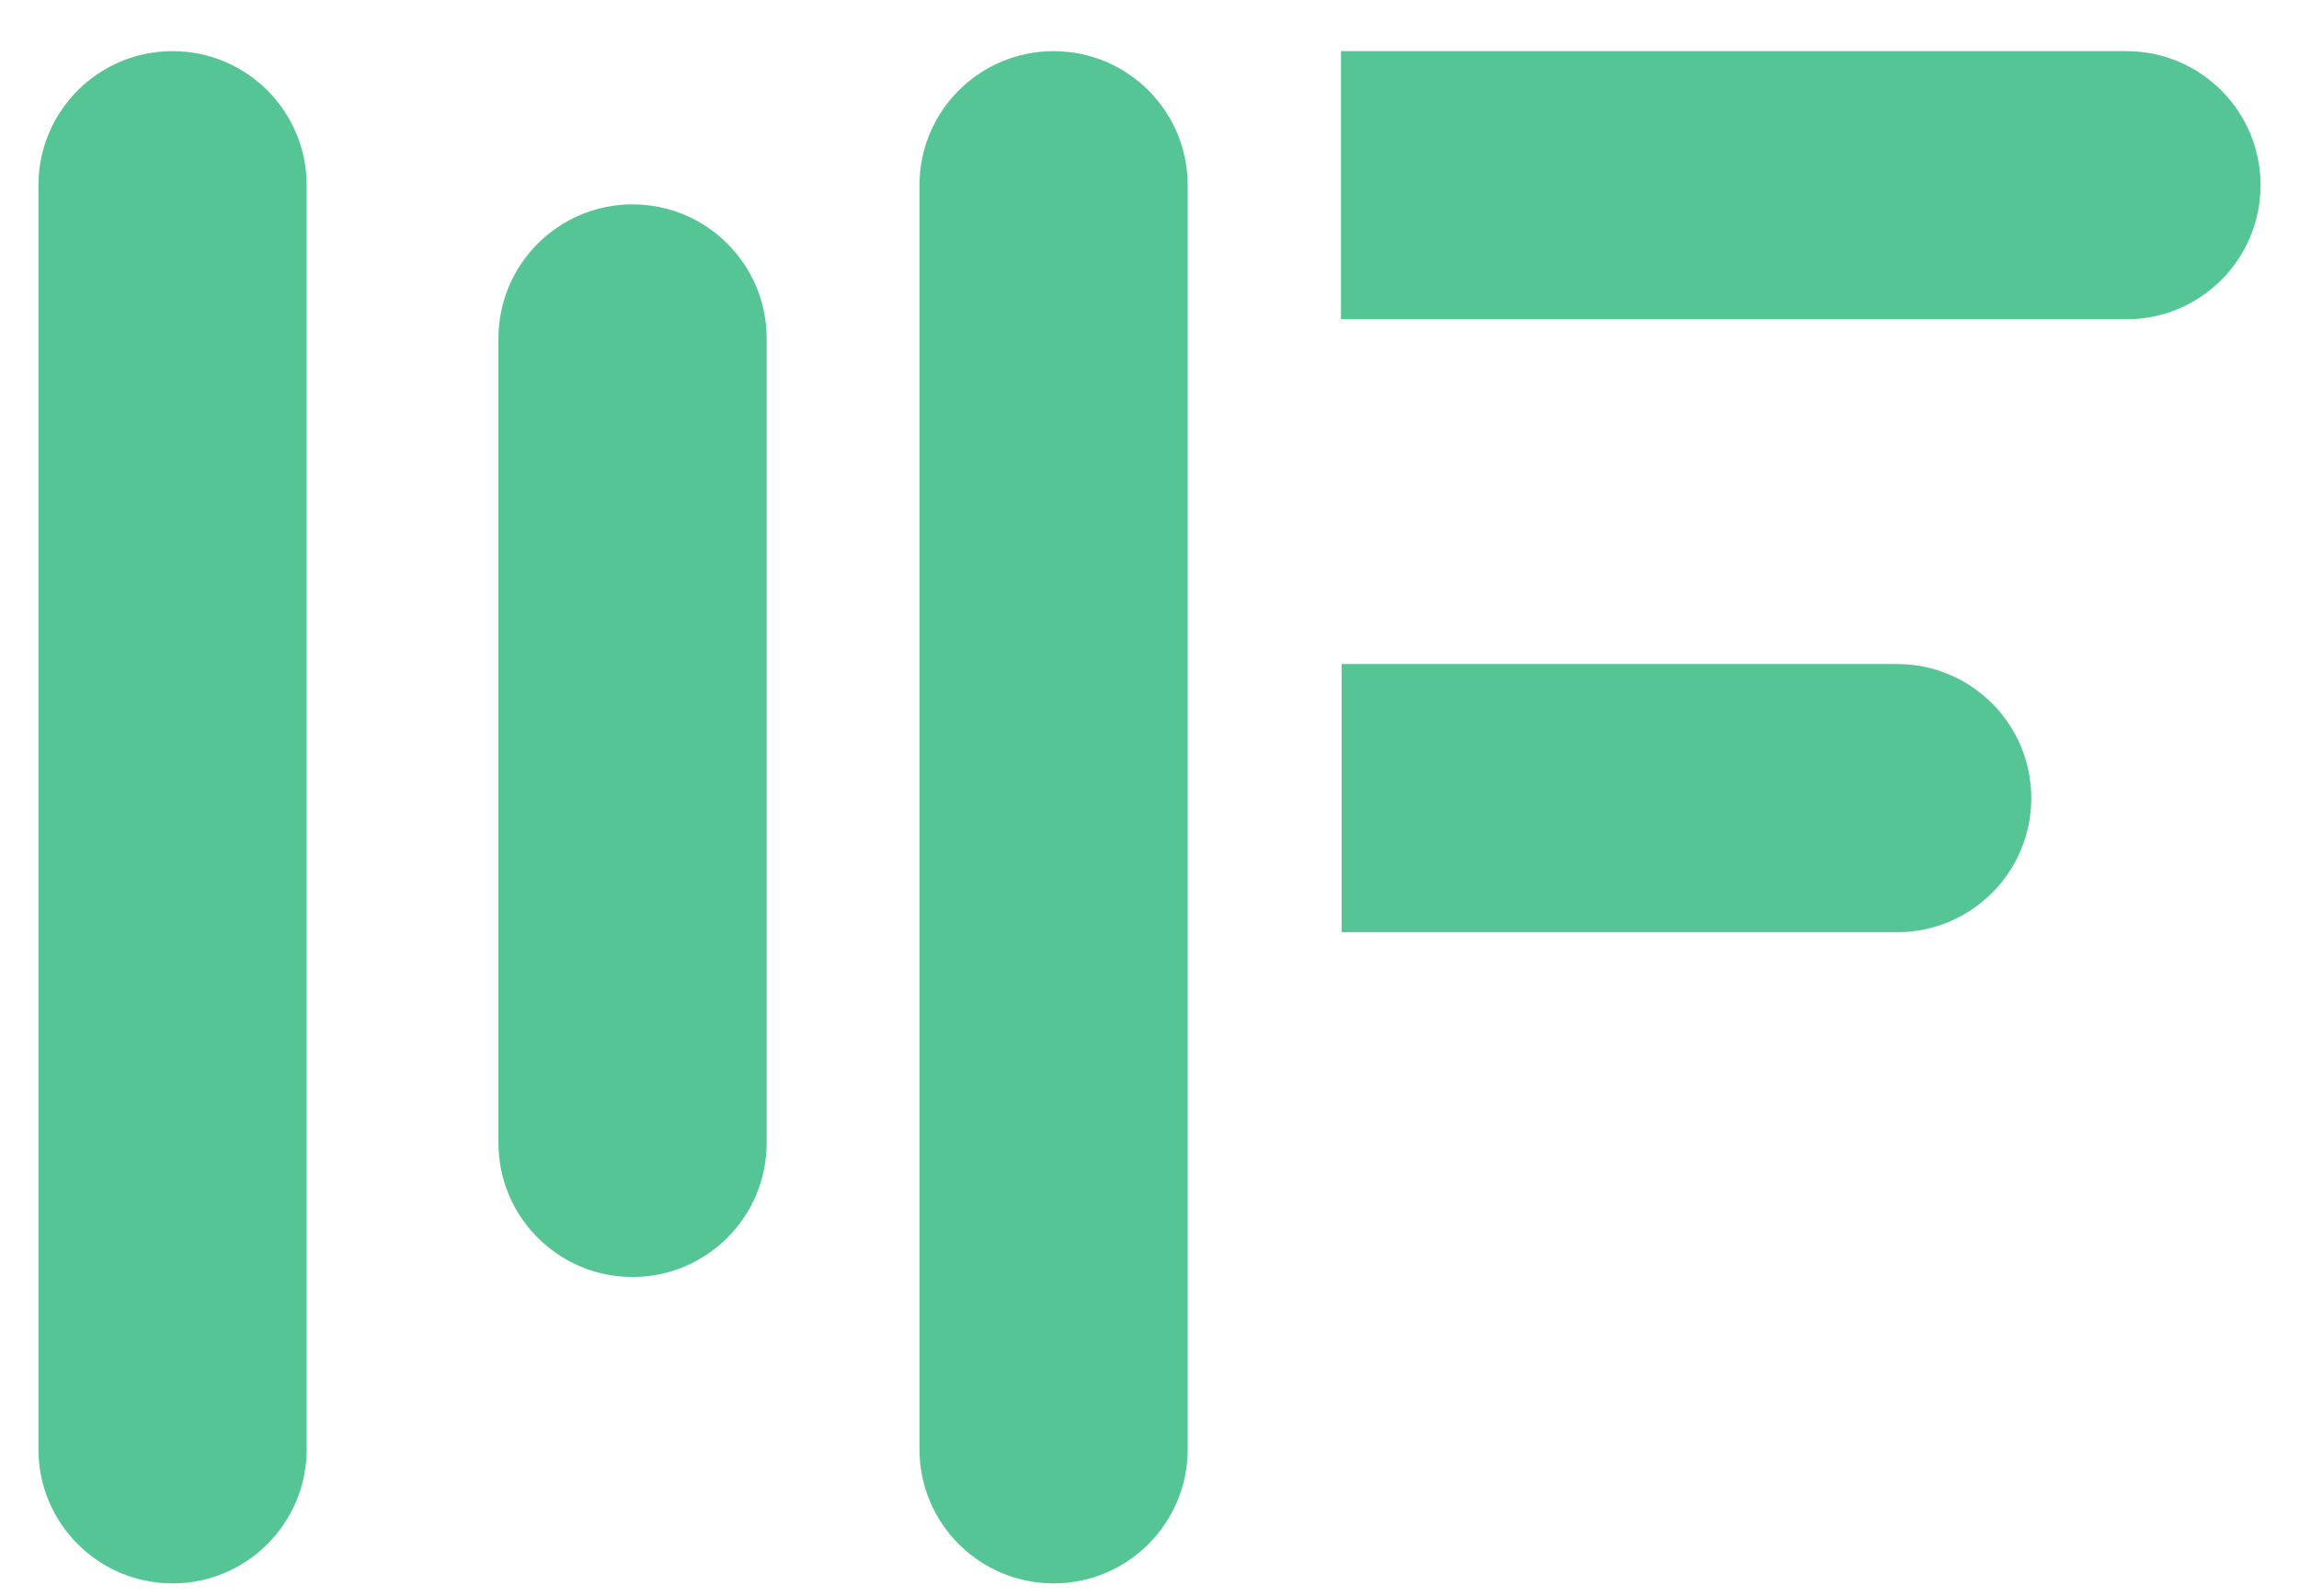 <svg width="36" height="25" viewBox="0 0 36 25" fill="none" xmlns="http://www.w3.org/2000/svg">
<path d="M21.008 10.401H29.708C30.868 10.401 31.808 11.342 31.808 12.501C31.808 13.661 30.868 14.601 29.708 14.601H21.008V10.401Z" fill="#56C596"/>
<path d="M35.398 2.901C35.398 1.741 34.458 0.801 33.298 0.801H20.998V5.001H33.298C34.458 5.001 35.398 4.061 35.398 2.901Z" fill="#56C596"/>
<path d="M16.498 24.801C15.339 24.801 14.398 23.861 14.398 22.701L14.398 2.901C14.398 1.741 15.339 0.801 16.498 0.801C17.658 0.801 18.598 1.741 18.598 2.901V22.701C18.598 23.861 17.658 24.801 16.498 24.801Z" fill="#56C596"/>
<path d="M9.905 20.002C8.745 20.002 7.805 19.061 7.805 17.901L7.805 5.301C7.805 4.142 8.745 3.201 9.905 3.201C11.065 3.201 12.005 4.142 12.005 5.301V17.901C12.005 19.061 11.065 20.002 9.905 20.002Z" fill="#56C596"/>
<path d="M2.702 24.801C1.542 24.801 0.602 23.861 0.602 22.701L0.602 2.901C0.602 1.741 1.542 0.801 2.702 0.801C3.861 0.801 4.802 1.741 4.802 2.901L4.802 22.701C4.802 23.861 3.861 24.801 2.702 24.801Z" fill="#56C596"/>
</svg>

